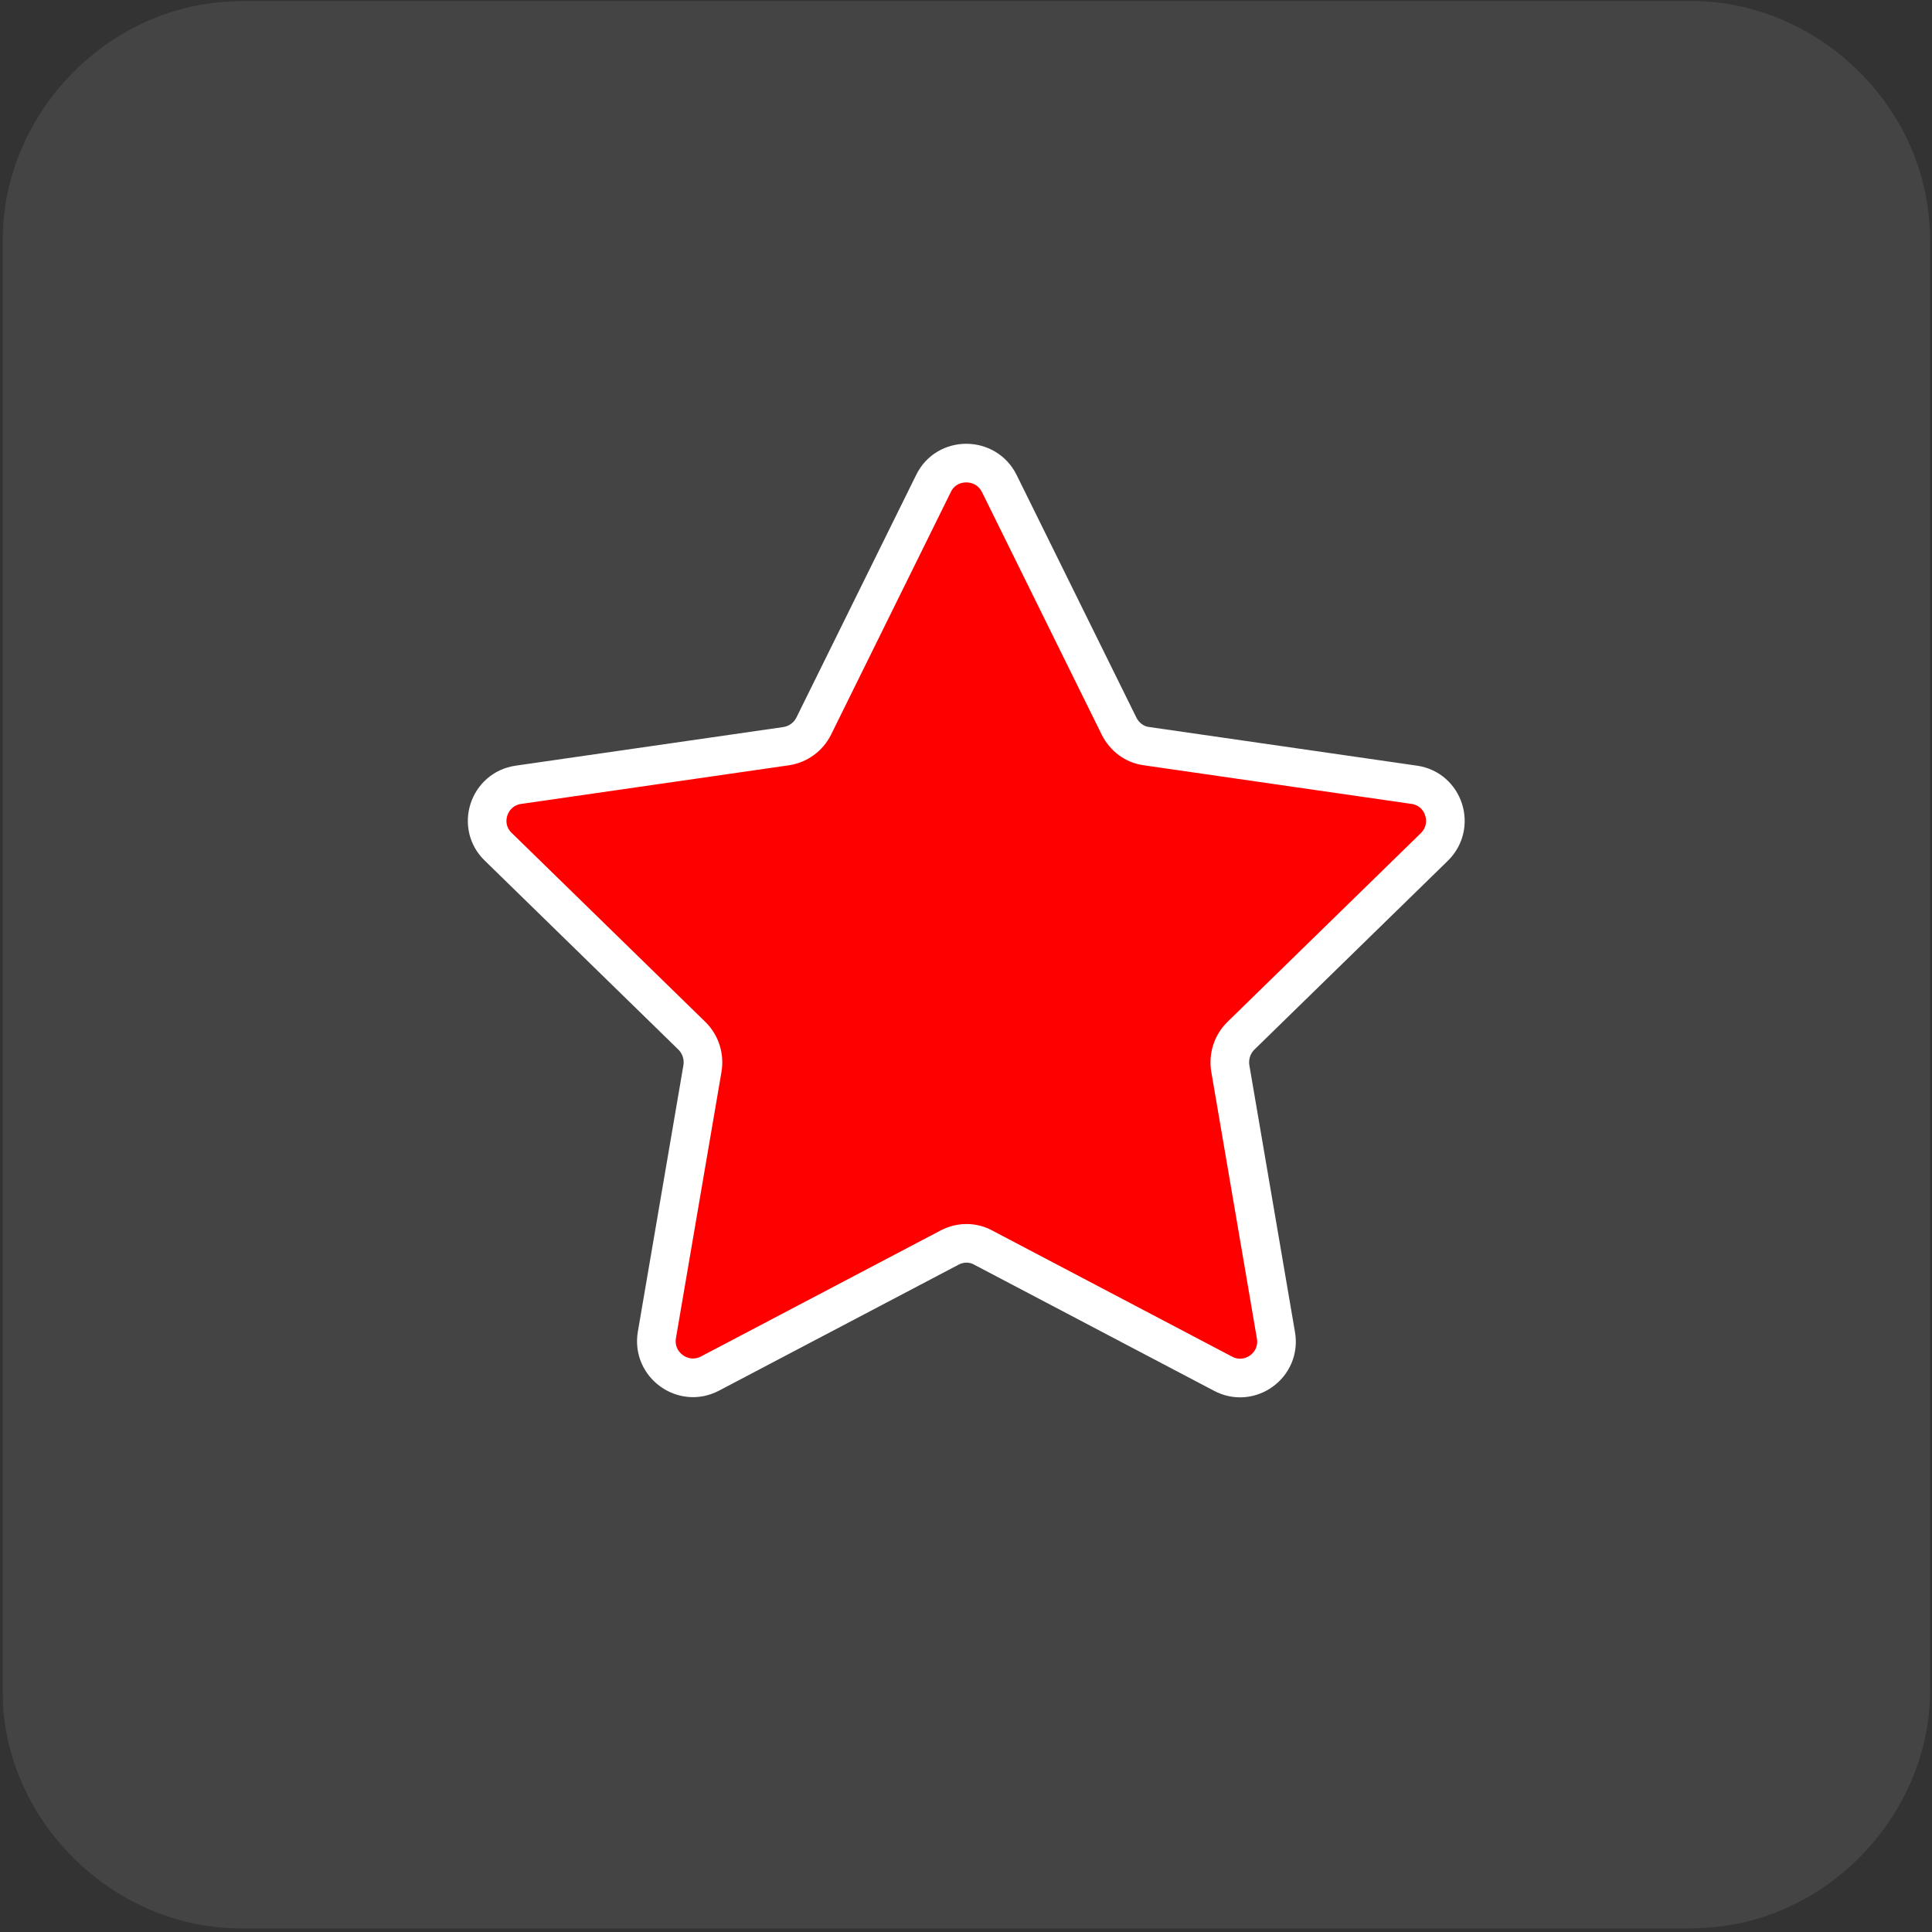 <?xml version="1.0" encoding="utf-8"?>
<svg xmlns="http://www.w3.org/2000/svg" viewBox="0 0 500 500" overflow="hidden" preserveAspectRatio="xMidYMid meet" id="eaf-17afd-0">
  <rect x="0" y="0" width="500" height="500" fill="#333333" stroke="none"/>
  <defs>
    <clipPath id="eaf-17afd-1">
      <rect x="0" y="0" width="500" height="500"/>
    </clipPath>
    <style>#eaf-17afd-0 * {animation: 9000ms linear infinite normal both running;offset-rotate:0deg}@keyframes eaf-17afd-2{0%,100%{transform:translate(250.12px,249.674px)}}@keyframes eaf-17afd-3{0%{transform:rotate(0)}5.92%{transform:rotate(0);animation-timing-function:ease-in-out}65.92%,100%{transform:rotate(143deg)}}@keyframes eaf-17afd-4{0%{transform:scale(0.368,0.368)}8.89%{transform:scale(0.368,0.368);animation-timing-function:ease-in-out}49.63%{transform:scale(1,1)}58.89%{transform:scale(1,1);animation-timing-function:ease-in-out}65.92%{transform:scale(0.368,0.368)}74.08%{transform:scale(0.368,0.368);animation-timing-function:ease-in-out}85.92%{transform:scale(0.925,0.925)}95.56%{transform:scale(0.925,0.925);animation-timing-function:ease-in-out}99.26%,100%{transform:scale(0.368,0.368)}}@keyframes eaf-17afd-5{0%,100%{transform:translate(-250.12px,-249.674px)}}@keyframes eaf-17afd-6{0%,100%{transform:translate(250.12px,250px)}}@keyframes eaf-17afd-7{0%{transform:rotate(0)}31.86%{transform:rotate(0);animation-timing-function:ease-in-out}77.78%,100%{transform:rotate(216deg)}}@keyframes eaf-17afd-8{0%,100%{transform:translate(-250.12px,-250px)}}@keyframes eaf-17afd-9{0%{opacity:0}32.22%{opacity:0;animation-timing-function:ease-in-out}49.63%{opacity:1}70.74%{opacity:1;animation-timing-function:ease-in-out}84.44%,100%{opacity:0}}@keyframes eaf-17afd-10{0%,100%{transform:none;offset-path:path("m-88 250l149.049 -189.5l45.55 38.73l-45.55 -38.73l0 0l-149.049 189.5")}}@keyframes eaf-17afd-11{0%{offset-distance:0%;animation-timing-function:ease-in-out}13.33%{offset-distance:40.064%;animation-timing-function:ease-in-out}23.7%{offset-distance:50%;animation-timing-function:ease-in-out}42.59%{offset-distance:59.936%}79.26%{offset-distance:59.936%;animation-timing-function:ease-in-out}100%{offset-distance:100%}}@keyframes eaf-17afd-12{0%{transform:rotate(0)}8.14%{transform:rotate(0);animation-timing-function:ease-in-out}13.7%{transform:rotate(90deg);animation-timing-function:ease-in-out}23.7%{transform:rotate(-180deg);animation-timing-function:ease-in-out}79.26%{transform:rotate(90deg);animation-timing-function:ease-in-out}89.26%,100%{transform:rotate(-180deg)}}@keyframes eaf-17afd-13{0%,100%{transform:translate(-61.05px,-60.5px)}}@keyframes eaf-17afd-14{0%,100%{transform:none;offset-path:path("m-87.787 249.874l148.837 188.927l45.599 -38.73l-45.599 38.73l0 0l-148.837 -188.927")}}@keyframes eaf-17afd-15{0%{offset-distance:0%;animation-timing-function:ease-in-out}13.33%{offset-distance:40.04%;animation-timing-function:ease-in-out}37.4%{offset-distance:50%;animation-timing-function:ease-in-out}42.59%{offset-distance:59.96%}79.26%{offset-distance:59.96%;animation-timing-function:ease-in-out}100%{offset-distance:100%}}@keyframes eaf-17afd-16{0%,100%{transform:translate(-61.05px,-438.8px)}}@keyframes eaf-17afd-17{0%,100%{transform:none;offset-path:path("m584.276 250l-145.176 -189.5l-46 34.1l46 -34.1l0 0l145.176 189.5")}}@keyframes eaf-17afd-18{0%{offset-distance:0%;animation-timing-function:ease-in-out}13.33%{offset-distance:40.327%;animation-timing-function:ease-in-out}23.7%{offset-distance:50%;animation-timing-function:ease-in-out}42.59%{offset-distance:59.673%}79.26%{offset-distance:59.673%;animation-timing-function:ease-in-out}100%{offset-distance:100%}}@keyframes eaf-17afd-19{0%,100%{transform:translate(-439.1px,-60.5px)}}@keyframes eaf-17afd-20{0%,100%{transform:none;offset-path:path("m584.276 250l-145.176 188.8l-46 -38.73l46 38.73l0 0l145.176 -188.8")}}@keyframes eaf-17afd-21{0%{offset-distance:0%;animation-timing-function:ease-in-out}13.33%{offset-distance:39.92%;animation-timing-function:ease-in-out}23.7%{offset-distance:50%;animation-timing-function:ease-in-out}42.59%{offset-distance:60.08%}79.26%{offset-distance:60.08%;animation-timing-function:ease-in-out}100%{offset-distance:100%}}@keyframes eaf-17afd-22{0%{transform:rotate(0)}8.14%{transform:rotate(0);animation-timing-function:ease-in-out}13.7%{transform:rotate(90deg);animation-timing-function:ease-in-out}23.7%{transform:rotate(0);animation-timing-function:ease-in-out}29.26%{transform:rotate(90deg);animation-timing-function:ease-in-out}39.26%{transform:rotate(-180deg);animation-timing-function:ease-in-out}79.26%{transform:rotate(90deg);animation-timing-function:ease-in-out}89.26%,100%{transform:rotate(-180deg)}}@keyframes eaf-17afd-23{0%,100%{transform:translate(-439.1px,-438.8px)}}@keyframes eaf-17afd-24{0%,100%{transform:translate(250.1px,249.65px)}}@keyframes eaf-17afd-25{0%{transform:rotate(0)}27.03%{transform:rotate(0);animation-timing-function:ease-in-out}42.59%{transform:rotate(-90deg)}79.26%{transform:rotate(-90deg);animation-timing-function:ease-in-out}85.92%,100%{transform:rotate(-180deg)}}@keyframes eaf-17afd-26{0%,100%{transform:translate(-250.1px,-249.65px)}}@keyframes eaf-17afd-27{0%,100%{transform:translate(250px,249.674px)}}@keyframes eaf-17afd-28{0%{transform:rotate(0);animation-timing-function:ease-in-out}71.11%{transform:rotate(-72deg)}91.86%{transform:rotate(-72deg);animation-timing-function:ease-in-out}96.3%,100%{transform:rotate(-144deg)}}@keyframes eaf-17afd-29{0%{animation-timing-function:step-start}75.92%{transform:scale(1,1);animation-timing-function:ease-in-out}82.59%{transform:scale(1.521,1.521)}85.92%{transform:scale(1.521,1.521);animation-timing-function:ease-in-out}91.86%,100%{transform:scale(1,1)}}@keyframes eaf-17afd-30{0%,100%{transform:translate(-250px,-249.674px)}}@keyframes eaf-17afd-31{0%{opacity:0}40.37%{opacity:0;animation-timing-function:ease-in-out}47.41%{opacity:1}90%{opacity:1;animation-timing-function:ease-in-out}91.86%,100%{opacity:0}}</style>
  </defs>
  <g clip-path="url('#eaf-17afd-1')" style="isolation: isolate;">
    <g>
      <g transform="matrix(4 0 0 4 -827.28 -2254.526)">
        <path d="m331.7 626.1c0 15.6 0 31.3 0 46.9c0 7.2 -5.4 13.7 -12.5 15.1c-1 0.2 -2.1 0.3 -3.2 0.3c-31.2 0 -62.4 0 -93.6 0c-7.6 0 -14.3 -5.9 -15.3 -13.5c-0.1 -0.7 -0.1 -1.4 -0.1 -2c0 -31.3 0 -62.5 0 -93.8c0 -7.2 5.4 -13.7 12.5 -15.1c1 -0.2 2.1 -0.3 3.2 -0.3c31.2 0 62.4 0 93.6 0c7.2 0 13.7 5.4 15.1 12.5c0.2 1 0.3 2.1 0.3 3.2c0 15.6 0 31.1 0 46.7z" fill="#444444"/>
      </g>
      <g transform="matrix(0.368 0 0 0.368 157.96 157.678)" style="animation-name: eaf-17afd-2, eaf-17afd-3, eaf-17afd-4, eaf-17afd-5; animation-composition: replace, add, add, add;">
        <path fill="#ffbf00" stroke="#ffffff" stroke-width="8" stroke-linecap="round" stroke-linejoin="round" d="m163.8 395.7l-34.5 47.5l-0.1 0l-0.9 1.2c-13.4 14.1 -35 -1.6 -25.8 -18.7l0.8 -1.2l-0.1 0l34.6 -47.6l0.9 -1.2c13.4 -14.1 35 1.6 25.8 18.7l-0.7 1.3"/>
        <path fill="#ffbf00" stroke="#ffffff" stroke-width="8" stroke-linecap="round" stroke-linejoin="round" d="m266 426l0 -58l-0.1 0l-0.1 -1.5c-2.5 -19.3 -29.3 -19.3 -31.8 0l-0.1 1.5l0 58l0.1 1.5c2.5 19.3 29.3 19.3 31.8 0l0.2 -1.5"/>
        <path fill="#ffbf00" stroke="#ffffff" stroke-width="8" stroke-linecap="round" stroke-linejoin="round" d="m77.4 288.2l-1.4 0.5c-17.6 8.3 -9.4 33.8 9.7 30.3l1.4 -0.4l55.3 -17.7l-0.1 -0.1l1.4 -0.5c17.6 -8.3 9.4 -33.8 -9.7 -30.3l-1.4 0.4l-55.2 17.8"/>
        <path fill="#ffbf00" stroke="#ffffff" stroke-width="8" stroke-linecap="round" stroke-linejoin="round" d="m340.6 97.6l0.9 -1.2c13.4 -14.1 35 1.6 25.8 18.7l-0.8 1.2l0.1 0l-34.1 46.9l-0.9 1.2c-13.4 14.1 -35 -1.6 -25.8 -18.7l0.8 -1.2l-0.1 0l34.1 -46.9"/>
        <path fill="#ffbf00" stroke="#ffffff" stroke-width="8" stroke-linecap="round" stroke-linejoin="round" d="m422.8 288.2l-55.2 -17.7l-0.1 0l-1.4 -0.4c-19.1 -3.5 -27.3 22 -9.7 30.3l1.4 0.5l0 0.1l55.2 17.7l0.1 0l1.4 0.4c19.1 3.5 27.3 -22 9.7 -30.3l-1.4 -0.6"/>
        <path fill="#ffbf00" stroke="#ffffff" stroke-width="8" stroke-linecap="round" stroke-linejoin="round" d="m266 80.9l-0.1 1.5c-2.5 19.3 -29.3 19.3 -31.8 0l-0.1 -1.5c0 0 0 -58.8 0 -58.8l0.1 -1.5c2.5 -19.3 29.3 -19.3 31.8 0l0.1 1.5l0.1 0l-0.1 58.8"/>
        <path fill="#ffbf00" stroke="#ffffff" stroke-width="8" stroke-linecap="round" stroke-linejoin="round" d="m28.7 194.6l55.9 18.2l0 -0.1l1.4 0.3c19.1 3.5 27.4 -21.9 9.8 -30.3c0 0 -1.4 -0.5 -1.4 -0.5l-55.9 -18.2l-1.4 -0.4c-19.1 -3.4 -27.3 22 -9.8 30.4l1.4 0.6"/>
        <path fill="#ffbf00" stroke="#ffffff" stroke-width="8" stroke-linecap="round" stroke-linejoin="round" d="m415.6 212.7l55.9 -18.2l0 -0.1l1.4 -0.5c17.5 -8.4 9.3 -33.8 -9.8 -30.3l-1.4 0.4l-0.1 0l-55.9 18.2c0 0 -1.4 0.5 -1.4 0.5c-17.5 8.4 -9.3 33.8 9.8 30.3l1.5 -0.3"/>
        <path fill="#ffbf00" stroke="#ffffff" stroke-width="8" stroke-linecap="round" stroke-linejoin="round" d="m370.9 443.1l-34.5 -47.5l0 -0.1l-0.8 -1.2c-9.3 -17.1 12.3 -32.8 25.8 -18.7l0.9 1.2l0.1 0l34.5 47.6l0.8 1.2c9.3 17.1 -12.3 32.8 -25.8 18.7l-1 -1.2"/>
        <path fill="#ffbf00" stroke="#ffffff" stroke-width="8" stroke-linecap="round" stroke-linejoin="round" d="m159.5 97.6l-0.9 -1.2c-13.4 -14.1 -35 1.6 -25.8 18.7l0.8 1.2c0 0 34.1 46.9 34.1 46.9l0.1 0l0.9 1.2c13.4 14.1 35 -1.6 25.8 -18.7c0 0 -0.8 -1.2 -0.8 -1.2l-34.2 -46.9"/>
      </g>
      <g opacity="0" style="animation-name: eaf-17afd-6, eaf-17afd-7, eaf-17afd-8, eaf-17afd-9; animation-composition: replace, add, add, replace;">
        <path fill="#005cff" d="m112.6 130.9l-0.1 -1.9l-0.3 -1.9c-5.4 -27.1 -43.1 -25.5 -46.3 1.9l-0.1 1.9l0.1 1.9c3.2 27.4 40.9 29 46.3 1.9l0.3 -1.9l0.1 -1.9z"/>
        <path fill="#005cff" d="m204.3 61.1l-0.1 -1.9l-0.3 -1.9c-5.4 -27.1 -43.1 -25.5 -46.3 1.9l-0.1 1.9l0.1 1.9c3.2 27.4 40.9 29 46.3 1.9l0.3 -1.9l0.1 -1.9z"/>
        <path fill="#005cff" d="m434.1 130.9l-0.1 -1.9l-0.3 -1.9c-5.4 -27.1 -43.1 -25.5 -46.3 1.9l-0.1 1.9l0.1 1.9c3.2 27.4 40.9 29 46.3 1.9l0.3 -1.9l0.1 -1.9z"/>
        <path fill="#005cff" d="m342.5 61.1l-0.1 -1.9l-0.3 -1.9c-5.4 -27.1 -43.1 -25.5 -46.3 1.9l-0.1 1.9l0.3 1.9c3.2 27.4 40.9 29 46.3 1.9l0.3 -1.9l-0.1 -1.9z"/>
        <path fill="#005cff" d="m73.7 257.9l-0.1 -1.9l-0.3 -1.9c-5.4 -27.1 -43.1 -25.5 -46.3 1.9l-0.1 1.9l0.1 1.9c3.2 27.4 40.9 29 46.3 1.9l0.3 -1.9l0.1 -1.9z"/>
        <path fill="#005cff" d="m107 360.4l-0.1 -1.9l-0.3 -1.9c-5.4 -27.1 -43.1 -25.5 -46.3 1.9l-0.1 1.9l0.1 1.9c3.2 27.4 40.9 29 46.3 1.9l0.3 -1.9l0.1 -1.9z"/>
        <path d="m219.5 442.2l-0.1 -1.9l-0.3 -1.9c-5.4 -27.1 -43.1 -25.5 -46.3 1.9l-0.1 1.9l0.1 1.9c3.2 27.4 40.9 29 46.3 1.9l0.3 -1.9l0.1 -1.9z" fill="#005cff"/>
        <path fill="#005cff" d="m473.1 257.9l-0.1 -1.9l-0.3 -1.9c-5.4 -27.1 -43.1 -25.5 -46.3 1.9l-0.1 1.9l0.1 1.9c3.2 27.4 40.9 29 46.3 1.9l0.3 -1.9l0.1 -1.9z"/>
        <path fill="#005cff" d="m439.8 360.4l-0.1 -1.9l-0.3 -1.9c-5.4 -27.1 -43.1 -25.5 -46.3 1.9l-0.1 1.9l0.1 1.9c3.2 27.4 40.9 29 46.3 1.9l0.3 -1.9l0.1 -1.9z"/>
        <path fill="#005cff" d="m327.3 442.2l-0.1 -1.9l-0.3 -1.9c-5.4 -27.1 -43.1 -25.5 -46.3 1.9l-0.1 1.9l0.1 1.9c3.2 27.4 40.9 29 46.3 1.9l0.3 -1.9l0.1 -1.9z"/>
      </g>
      <g style="animation-name: eaf-17afd-24, eaf-17afd-25, eaf-17afd-26; animation-composition: replace, add, add;">
        <path d="m27 72.3l-1 1.2c-11.6 15.1 7 33.7 22.1 22.1l1.2 -1l11.7 -11.7l11.7 11.7l0.1 0l1.2 1c15.1 11.6 33.7 -7 22.1 -22.1l-1 -1.2l0 -0.1l-11.9 -11.7l11.7 -11.7l0 -0.1l1 -1.2c11.6 -15.1 -7 -33.7 -22.1 -22.1l-1.2 1l-0.1 0l-11.6 11.8l-11.7 -11.7l-1.2 -1c-15 -11.5 -33.6 7 -22 22.1l1 1.2l-0.1 0.1l11.7 11.7l-11.6 11.7" transform="translate(-149.049 189.5)" style="animation-name: eaf-17afd-10, eaf-17afd-11, eaf-17afd-12, eaf-17afd-13; animation-composition: replace, add, add, add; fill: rgb(238, 185, 36);"/>
        <path d="m27 450.6l-1 1.2c-11.6 15.1 7 33.7 22.1 22.1l1.2 -1c0 0 11.7 -11.7 11.7 -11.7l11.7 11.7l0.1 0l1.2 1c15.1 11.6 33.7 -7 22.1 -22.1l-1 -1.2l0 -0.1l-11.7 -11.7l11.7 -11.7l0 -0.1l1 -1.2c11.6 -15.1 -7 -33.7 -22.1 -22.1l-1.2 1l-0.1 0l-11.7 11.7l-11.7 -11.7c0 0 -1.2 -1 -1.2 -1c-15.1 -11.6 -33.7 7 -22.1 22.1l1 1.2l-0.1 0.1l11.7 11.7l-11.6 11.8" transform="translate(-148.837 -188.927)" style="animation-name: eaf-17afd-14, eaf-17afd-15, eaf-17afd-12, eaf-17afd-16; animation-composition: replace, add, add, add; fill: rgb(238, 185, 36);"/>
        <path d="m473.2 72.2l-11.7 -11.7l11.7 -11.7l0 -0.1l1 -1.2c11.6 -15.1 -7 -33.7 -22.1 -22.1l-1.2 1l-0.1 0l-11.7 11.7l-11.7 -11.7l-0.1 0l-1.2 -1c-15.1 -11.6 -33.7 7 -22.1 22.1l1 1.2l0 0.1l11.7 11.7l-11.7 11.7l0 0.1l-1 1.2c-11.6 15.1 7 33.7 22.1 22.1l1.2 -1l0.1 0l11.7 -11.7l11.7 11.7l0.1 0l1.2 1c15.1 11.6 33.7 -7 22.1 -22.1l-1 -1.3" transform="translate(145.176 189.5)" style="animation-name: eaf-17afd-17, eaf-17afd-18, eaf-17afd-12, eaf-17afd-19; animation-composition: replace, add, add, add; fill: rgb(238, 185, 36);"/>
        <path d="m473.2 450.5l-11.7 -11.7l11.7 -11.7l0 -0.1l1 -1.2c11.6 -15.1 -7 -33.7 -22.1 -22.1l-1.2 1l-0.1 0l-11.7 11.7l-11.7 -11.7l-0.1 0l-1.2 -1c-15.1 -11.6 -33.7 7 -22.1 22.1l1 1.2l0 0.1l11.7 11.7l-11.7 11.7l0 0.1l-1 1.2c-11.6 15.1 7 33.7 22.1 22.1l1.2 -1l0.1 0l11.7 -11.7l11.7 11.7l0.1 0l1.2 1c15.1 11.6 33.7 -7 22.1 -22.1l-1 -1.3" transform="translate(145.176 -188.8)" style="animation-name: eaf-17afd-20, eaf-17afd-21, eaf-17afd-22, eaf-17afd-23; animation-composition: replace, add, add, add; fill: rgb(238, 185, 36);"/>
      </g>
      <path stroke="#ffffff" stroke-width="10" stroke-miterlimit="10" d="m241.6 125.1l-31 62.8c-1.4 2.8 -4 4.7 -7.1 5.2l-69.3 10c-7.8 1.1 -10.9 10.7 -5.2 16.1l50.1 48.9c2.2 2.2 3.2 5.3 2.7 8.4l-11.8 69c-1.3 7.7 6.8 13.6 13.7 10l62 -32.6c2.8 -1.5 6.1 -1.5 8.8 0l62 32.6c6.9 3.7 15.1 -2.2 13.7 -10l-11.8 -69c-0.5 -3.1 0.5 -6.2 2.7 -8.4l50.1 -48.9c5.6 -5.5 2.5 -15 -5.2 -16.1l-69.3 -10c-3.1 -0.4 -5.7 -2.4 -7.1 -5.2l-31 -62.8c-3.5 -7 -13.6 -7 -17 0z" style="animation-name: eaf-17afd-27, eaf-17afd-28, eaf-17afd-29, eaf-17afd-30; animation-composition: replace, add, add, add; fill: rgb(255, 0, 0);"/>
      <path fill="#000000" stroke="#ffffff" stroke-width="6" d="m208.9 263.9l14.2 -14.2l-14.2 -14.2l-1.1 -1.2c-14.3 -18.5 8.4 -41.2 26.8 -26.8l1.2 1.1c0 0 14.2 14.2 14.2 14.2l14.2 -14.2c0 0 1.2 -1.1 1.2 -1.1c18.5 -14.3 41.2 8.4 26.8 26.8l-1.1 1.2l-14.1 14.2l14.2 14.2c0 0 1.1 1.2 1.1 1.2c14.3 18.5 -8.4 41.2 -26.8 26.8l-1.2 -1.1l-14.2 -14.2c0 0 -14.2 14.2 -14.2 14.2l-1.2 1.1c-18.5 14.3 -41.2 -8.4 -26.8 -26.8c-0.1 0 1 -1.2 1 -1.2z" opacity="0" style="animation-name: eaf-17afd-31;"/>
    </g>
  </g>
</svg>